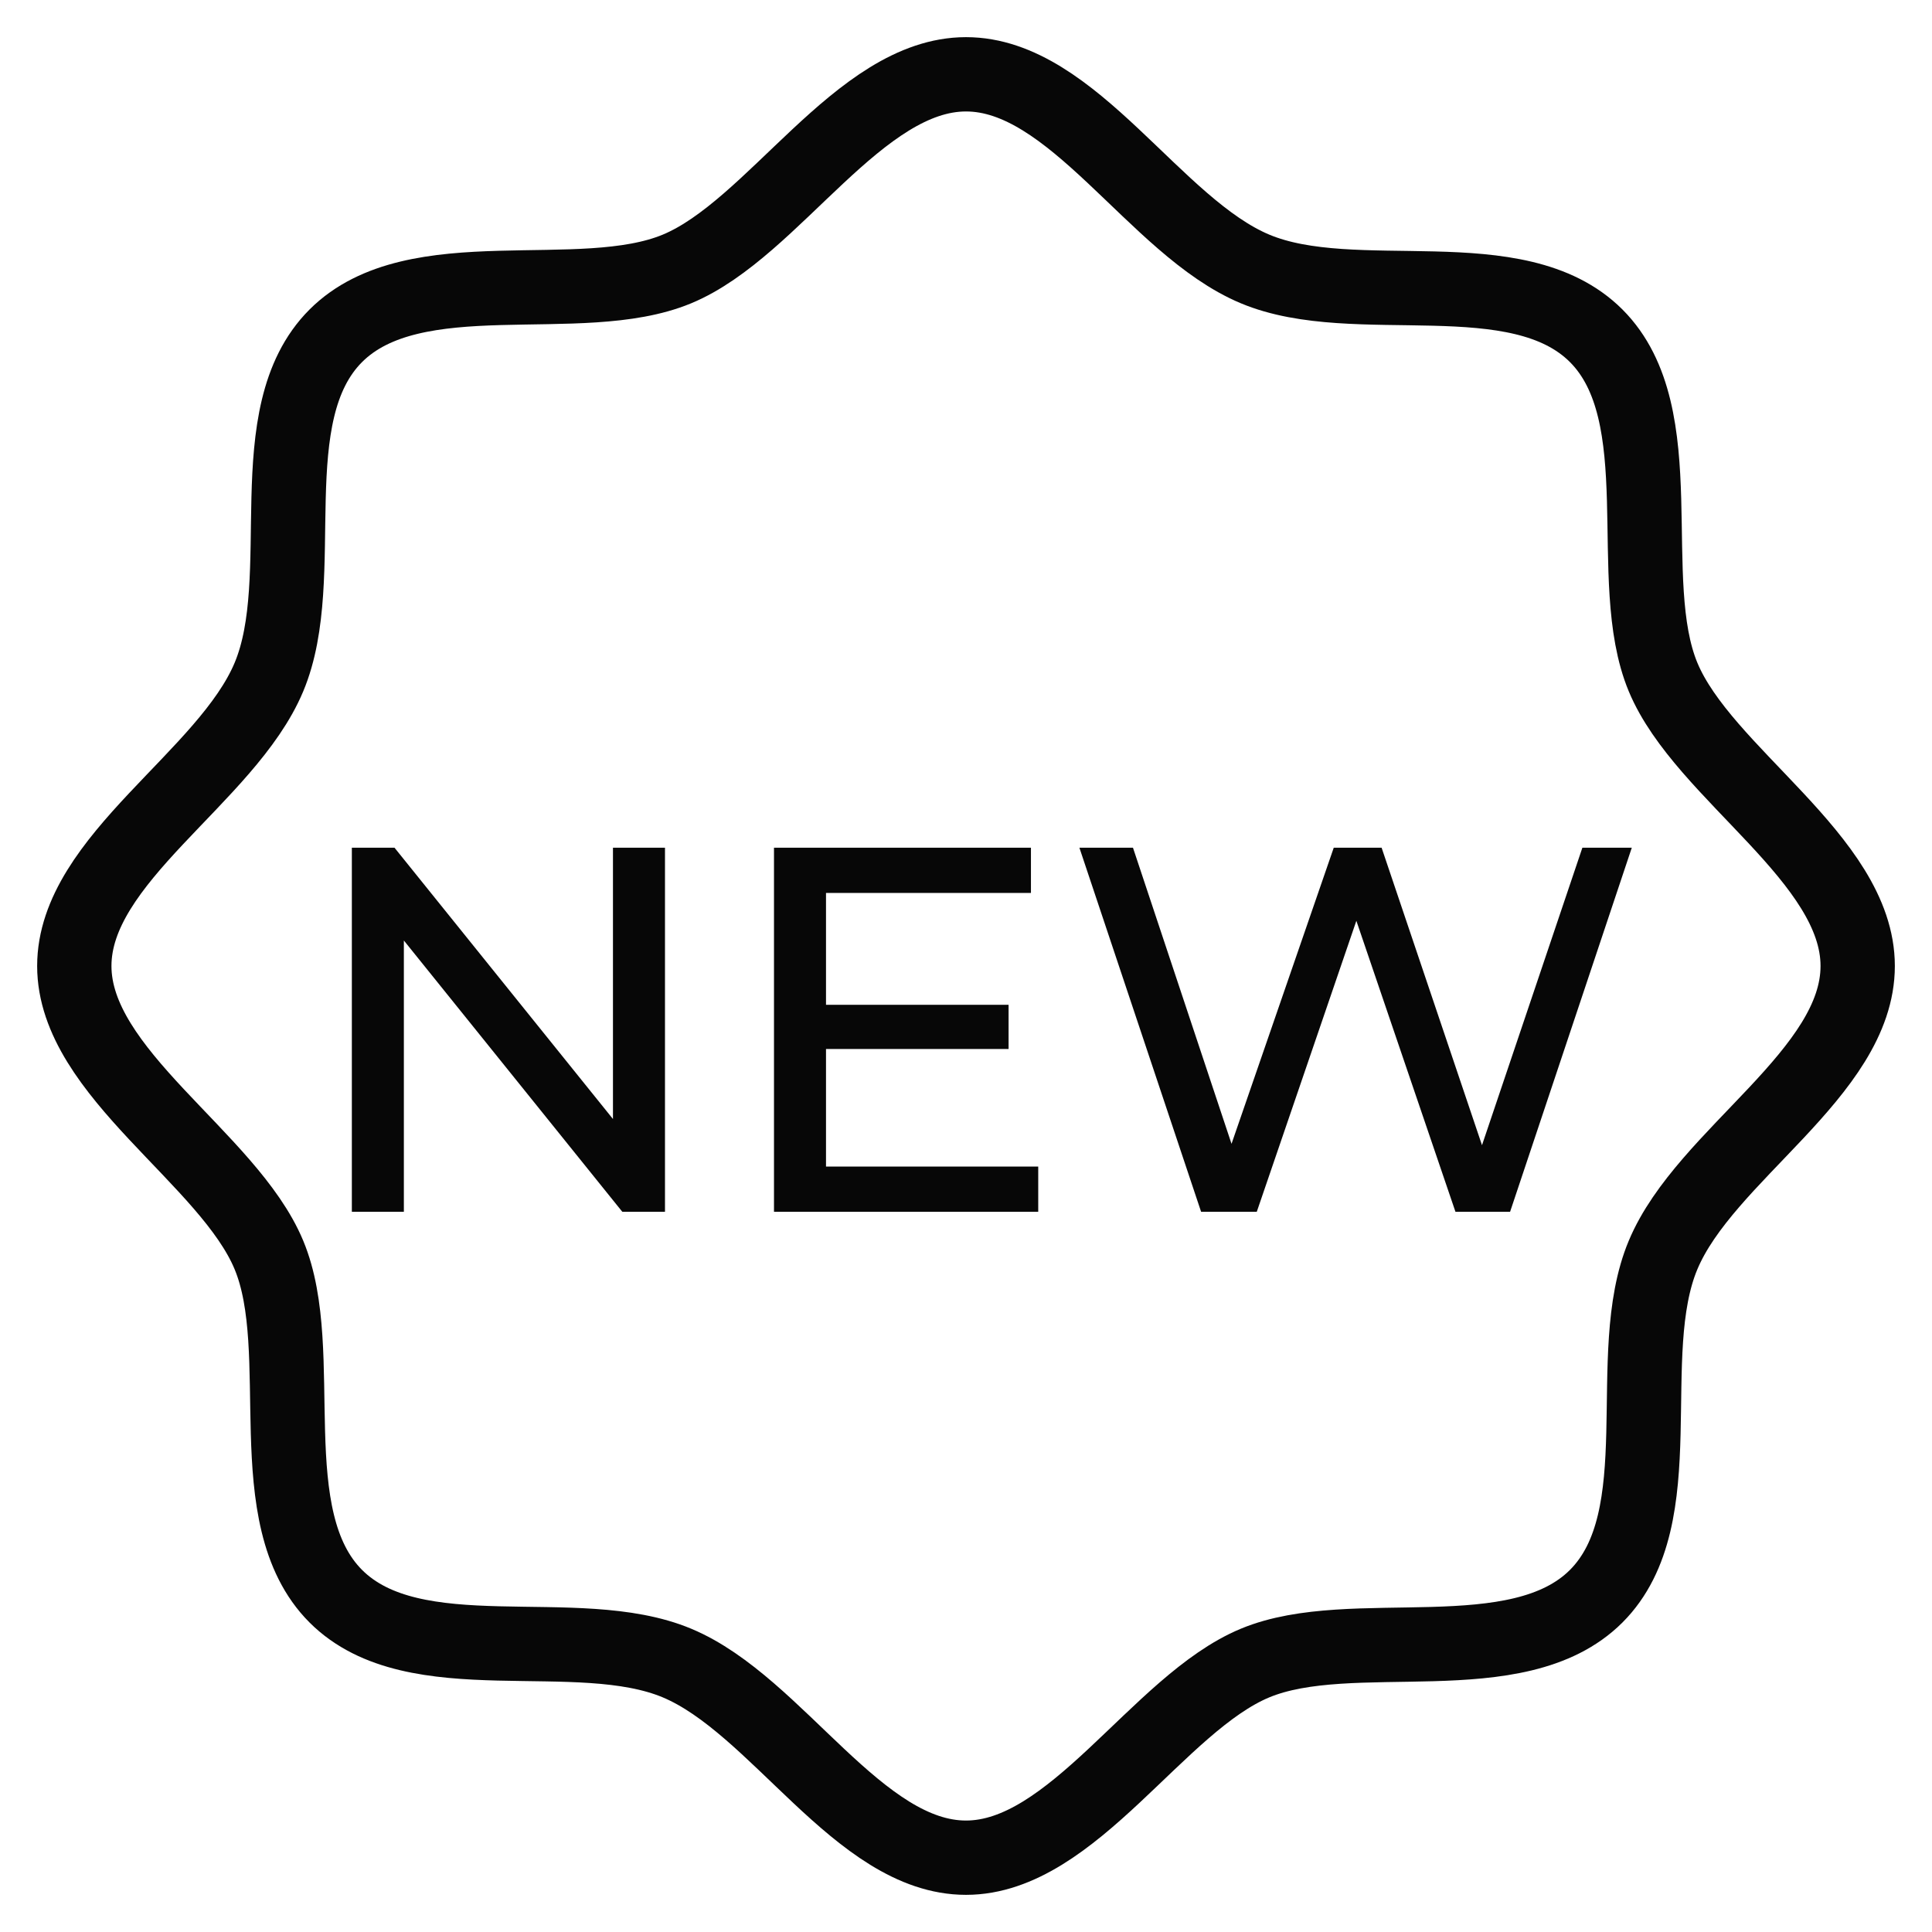 <svg width="26" height="26" viewBox="0 0 26 26" fill="none" xmlns="http://www.w3.org/2000/svg">
<path d="M4.735 16.308V11.408H5.309L8.55 15.433H8.249V11.408H8.949V16.308H8.375L5.134 12.283H5.435V16.308H4.735ZM11.053 13.522H13.573V14.117H11.053V13.522ZM11.116 15.699H13.972V16.308H10.416V11.408H13.874V12.017H11.116V15.699ZM16.164 16.308L14.526 11.408H15.247L16.752 15.93H16.388L17.949 11.408H18.593L20.119 15.93H19.769L21.295 11.408H21.96L20.322 16.308H19.587L18.159 12.115H18.348L16.913 16.308H16.164Z" fill="#070707"/>
<path d="M4.519 21.481C3.458 20.419 4.162 18.192 3.619 16.889C3.077 15.585 1 14.442 1 13C1 11.558 3.054 10.461 3.619 9.112C4.185 7.762 3.458 5.581 4.519 4.519C5.581 3.458 7.808 4.162 9.112 3.619C10.415 3.077 11.558 1 13 1C14.442 1 15.539 3.054 16.889 3.619C18.238 4.185 20.419 3.458 21.481 4.519C22.542 5.581 21.838 7.808 22.381 9.112C22.923 10.415 25 11.558 25 13C25 14.442 22.946 15.539 22.381 16.889C21.815 18.238 22.542 20.419 21.481 21.481C20.419 22.542 18.192 21.838 16.889 22.381C15.585 22.923 14.442 25 13 25C11.558 25 10.461 22.946 9.112 22.381C7.762 21.815 5.581 22.542 4.519 21.481Z" stroke="#070707" stroke-linecap="round" stroke-linejoin="round"/>
</svg>
